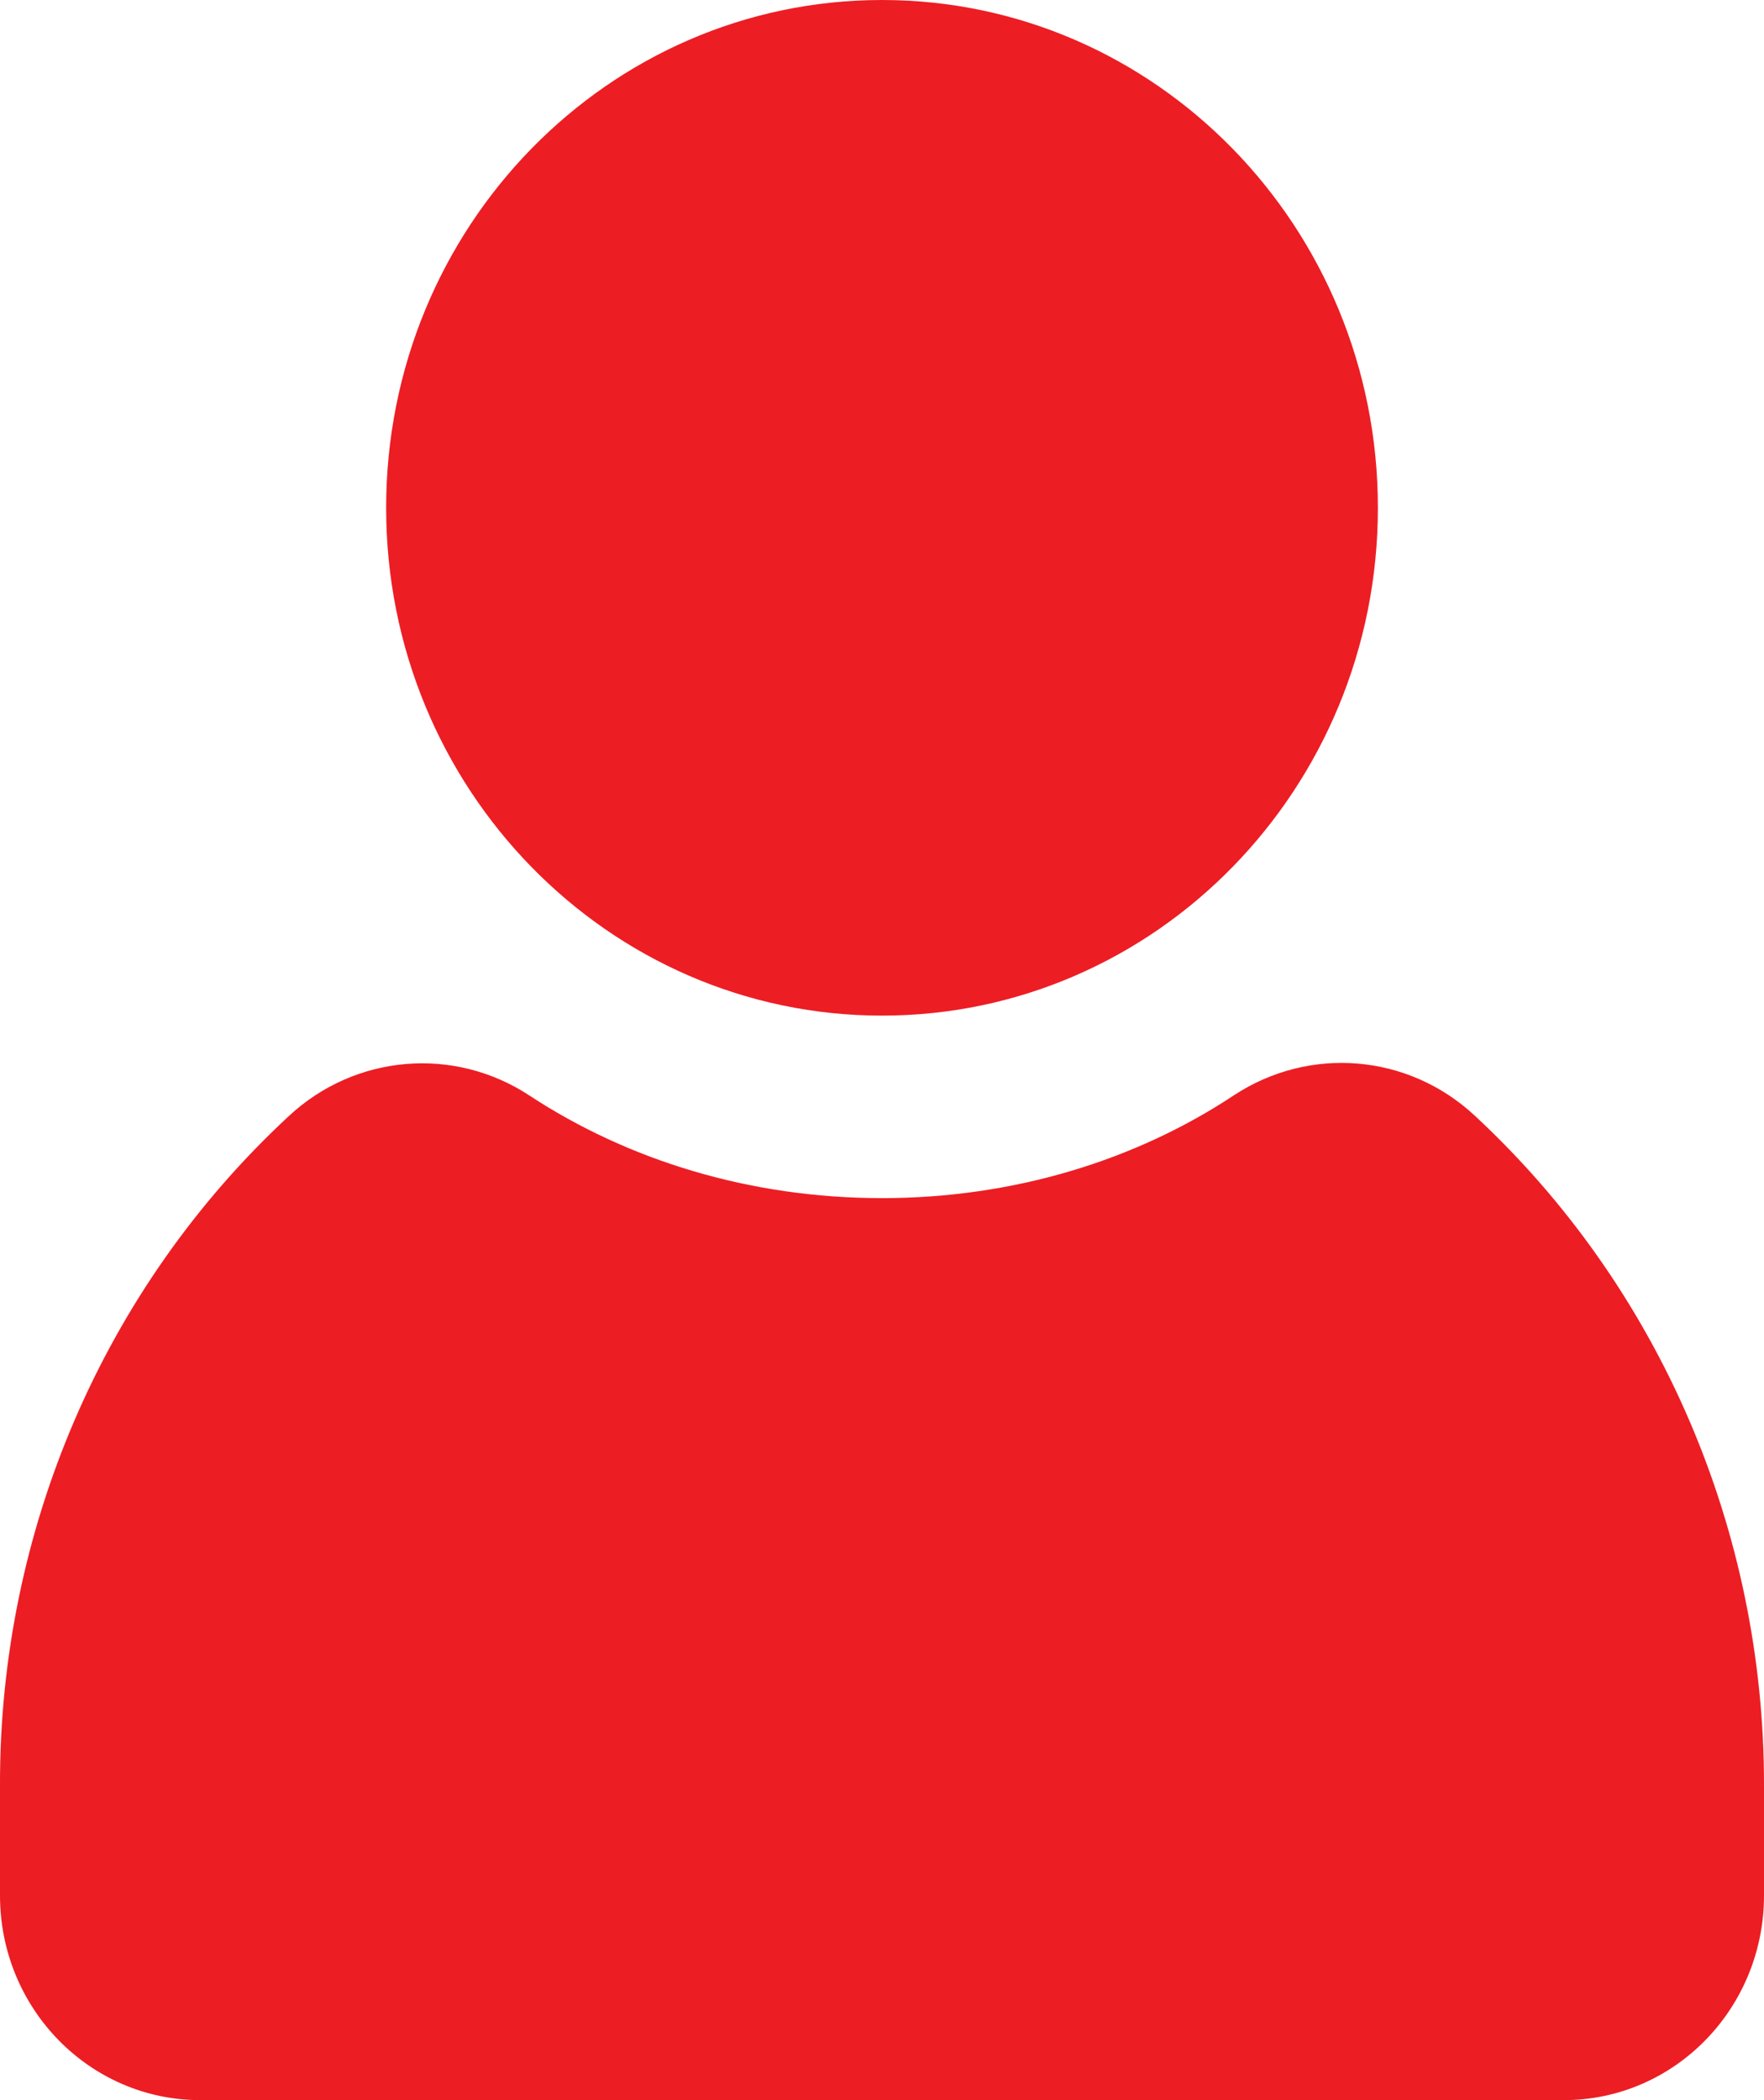 <svg width="42" height="50" viewBox="0 0 42 50" fill="none" xmlns="http://www.w3.org/2000/svg">
<path d="M21 28.525C24.147 28.525 27.056 27.617 29.383 26.074C31.185 24.893 33.531 25.088 35.114 26.562C39.511 30.645 42.01 36.435 42 42.52V45.127C42 47.822 39.864 50 37.232 50H4.768C2.136 50 0 47.822 0 45.127V42.52C-0.019 36.445 2.48 30.645 6.876 26.572C8.459 25.098 10.815 24.902 12.608 26.084C14.944 27.617 17.843 28.525 21 28.525Z" fill="#ED1D24"/>
<path d="M21 24.18C27.521 24.18 32.807 18.767 32.807 12.09C32.807 5.413 27.521 0 21 0C14.479 0 9.194 5.413 9.194 12.09C9.194 18.767 14.479 24.18 21 24.18Z" fill="#ED1D24"/>
</svg>
